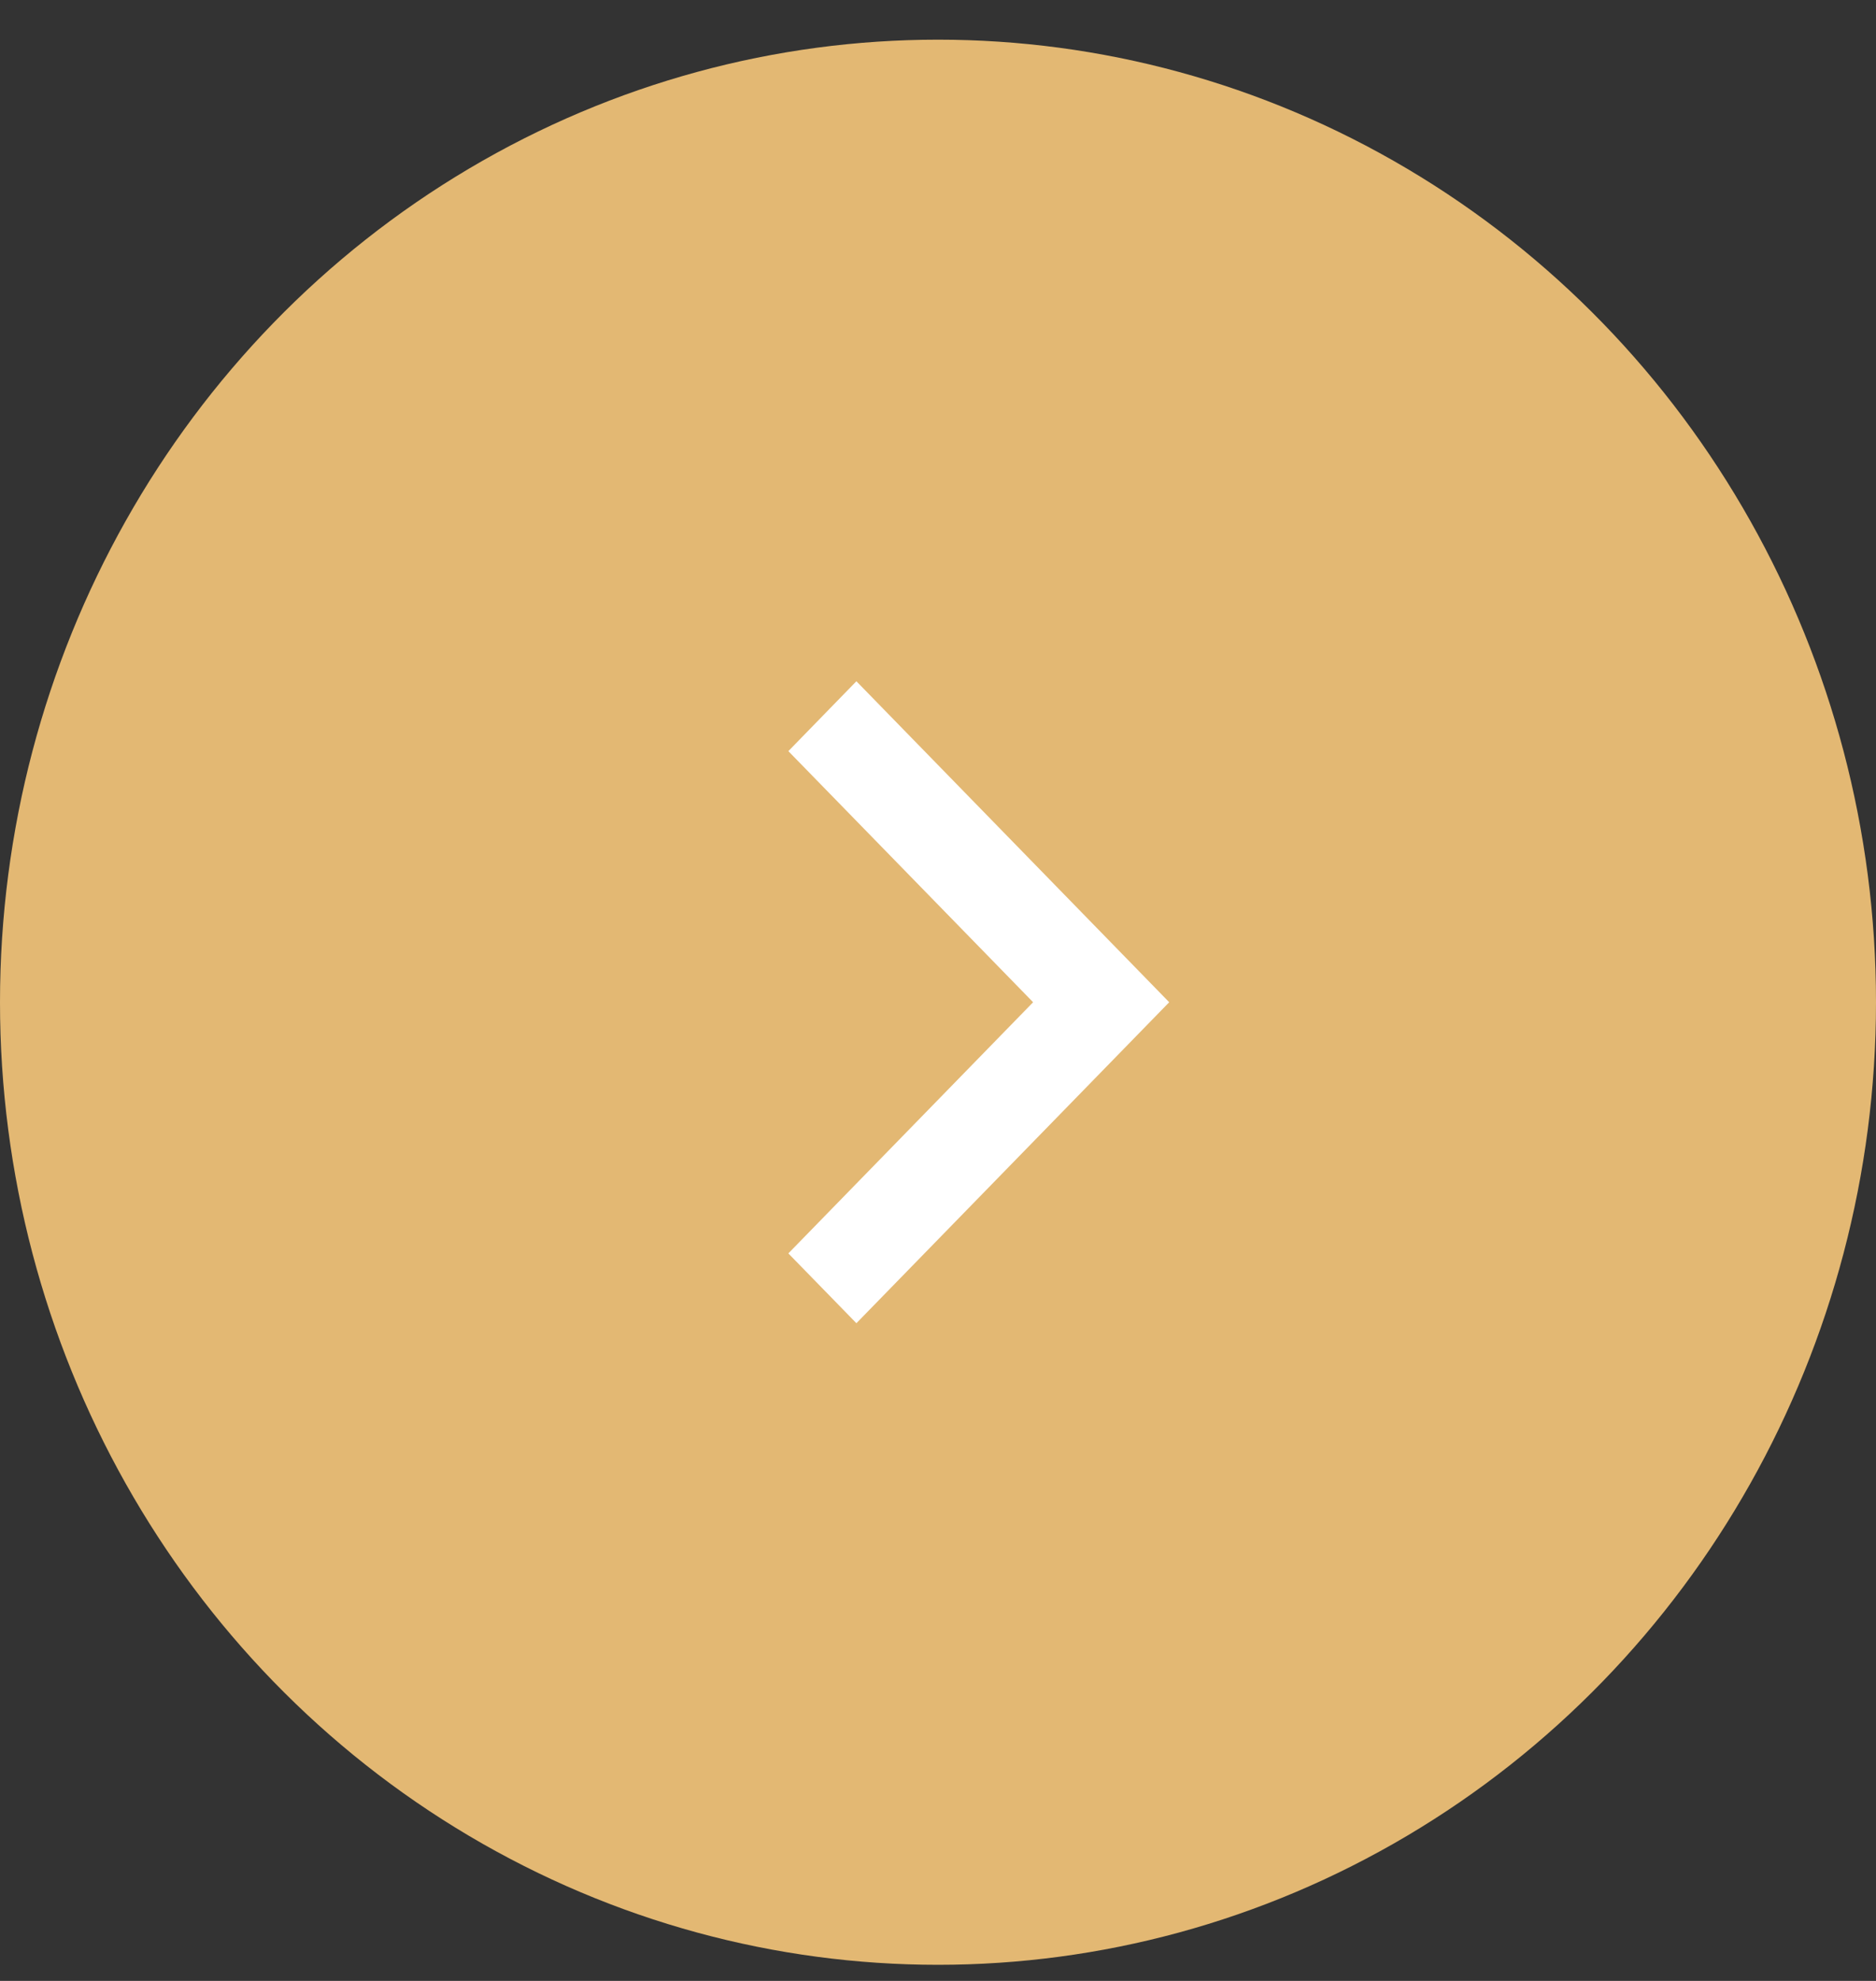 <svg width="36" height="38" viewBox="0 0 36 38" fill="none" xmlns="http://www.w3.org/2000/svg">
<rect x="0" y="0" width="36" height="38" fill="#333333" stroke="none"/>
<ellipse cx="18" cy="19.226" rx="18" ry="18.465" fill="#E3B873"/>
<path fill-rule="evenodd" clip-rule="evenodd" d="M16.434 13.606L21.913 19.226L16.434 24.846L15.652 24.044L20.349 19.226L15.652 14.409L16.434 13.606Z" fill="white" stroke="white" stroke-width="0.75"/>
</svg>
